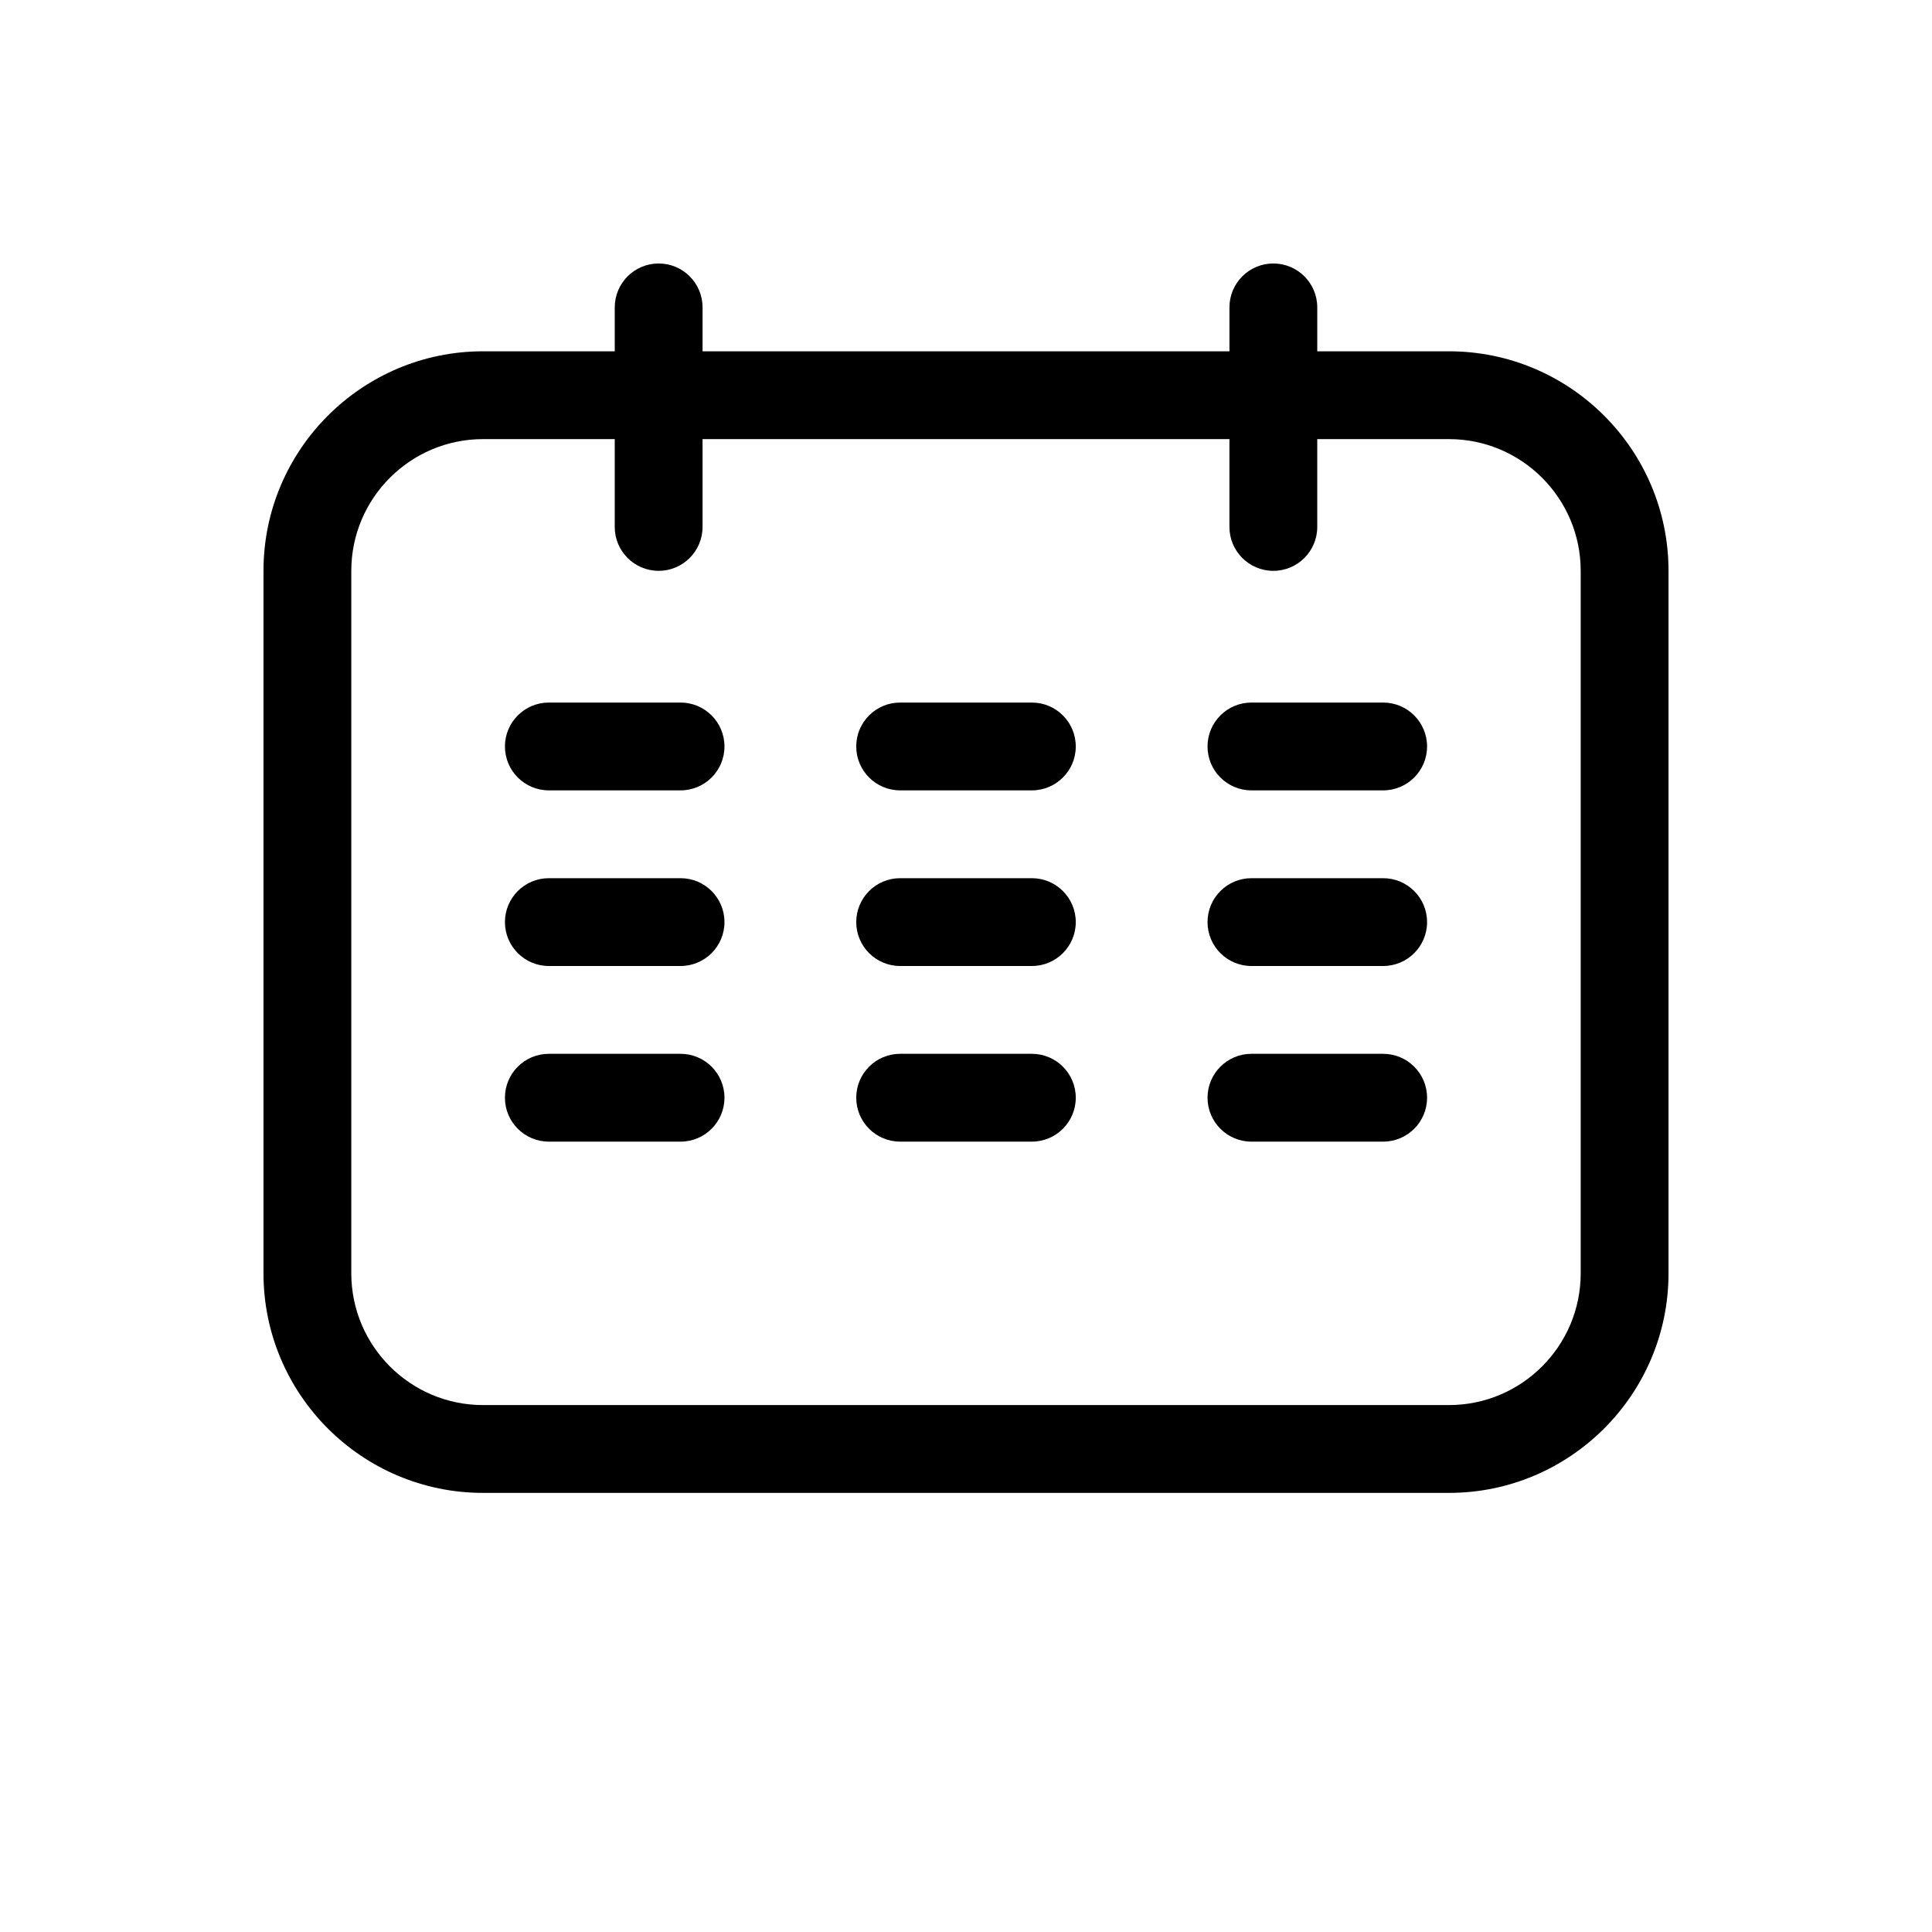 <?xml version="1.0" standalone="no"?><!DOCTYPE svg PUBLIC "-//W3C//DTD SVG 1.1//EN" "http://www.w3.org/Graphics/SVG/1.1/DTD/svg11.dtd"><svg t="1538059225875" class="icon" style="" viewBox="0 0 1024 1024" version="1.1" xmlns="http://www.w3.org/2000/svg" p-id="4202" xmlns:xlink="http://www.w3.org/1999/xlink" width="200" height="200"><defs><style type="text/css"></style></defs><path d="M767.989 186.196l-69.815 0 0-23.272c0-12.853-10.42-23.271-23.272-23.271s-23.272 10.419-23.272 23.271l0 23.272L372.369 186.196l0-23.272c0-12.853-10.419-23.271-23.271-23.271s-23.271 10.419-23.271 23.271l0 23.272L256.011 186.196c-64.16 0-116.358 52.198-116.358 116.358l0 372.348c0 64.16 52.198 116.359 116.358 116.359l511.978 0c64.16 0 116.359-52.199 116.359-116.359L884.349 302.555C884.349 238.395 832.149 186.196 767.989 186.196zM837.805 674.902c0 38.497-31.319 69.815-69.815 69.815L256.011 744.718c-38.497 0-69.815-31.319-69.815-69.815L186.195 302.555c0-38.497 31.319-69.815 69.815-69.815l69.815 0 0 46.543c0 12.853 10.419 23.271 23.271 23.271s23.271-10.419 23.271-23.271l0-46.543 279.261 0 0 46.543c0 12.853 10.42 23.271 23.272 23.271s23.272-10.419 23.272-23.271l0-46.543L767.989 232.739c38.497 0 69.815 31.319 69.815 69.815L837.805 674.902z" p-id="4203"></path><path d="M360.711 372.37 290.897 372.37c-12.853 0-23.271 10.419-23.271 23.271s10.419 23.271 23.271 23.271l69.815 0c12.853 0 23.271-10.419 23.271-23.271S373.564 372.37 360.711 372.37z" p-id="4204"></path><path d="M546.908 372.37l-69.815 0c-12.853 0-23.271 10.419-23.271 23.271s10.419 23.271 23.271 23.271l69.815 0c12.853 0 23.272-10.419 23.272-23.271S559.76 372.37 546.908 372.37z" p-id="4205"></path><path d="M733.105 372.37 663.29 372.37c-12.853 0-23.272 10.419-23.272 23.271s10.42 23.271 23.272 23.271l69.815 0c12.853 0 23.272-10.419 23.272-23.271S745.958 372.37 733.105 372.37z" p-id="4206"></path><path d="M360.711 465.457 290.897 465.457c-12.853 0-23.271 10.419-23.271 23.271s10.419 23.271 23.271 23.271l69.815 0c12.853 0 23.271-10.419 23.271-23.271S373.564 465.457 360.711 465.457z" p-id="4207"></path><path d="M546.908 465.457l-69.815 0c-12.853 0-23.271 10.419-23.271 23.271s10.419 23.271 23.271 23.271l69.815 0c12.853 0 23.272-10.419 23.272-23.271S559.76 465.457 546.908 465.457z" p-id="4208"></path><path d="M733.105 465.457 663.29 465.457c-12.853 0-23.272 10.419-23.272 23.271s10.42 23.271 23.272 23.271l69.815 0c12.853 0 23.272-10.419 23.272-23.271S745.958 465.457 733.105 465.457z" p-id="4209"></path><path d="M360.711 558.544 290.897 558.544c-12.853 0-23.271 10.42-23.271 23.272s10.419 23.272 23.271 23.272l69.815 0c12.853 0 23.271-10.42 23.271-23.272S373.564 558.544 360.711 558.544z" p-id="4210"></path><path d="M546.908 558.544l-69.815 0c-12.853 0-23.271 10.42-23.271 23.272s10.419 23.272 23.271 23.272l69.815 0c12.853 0 23.272-10.42 23.272-23.272S559.76 558.544 546.908 558.544z" p-id="4211"></path><path d="M733.105 558.544 663.29 558.544c-12.853 0-23.272 10.42-23.272 23.272s10.42 23.272 23.272 23.272l69.815 0c12.853 0 23.272-10.42 23.272-23.272S745.958 558.544 733.105 558.544z" p-id="4212"></path></svg>